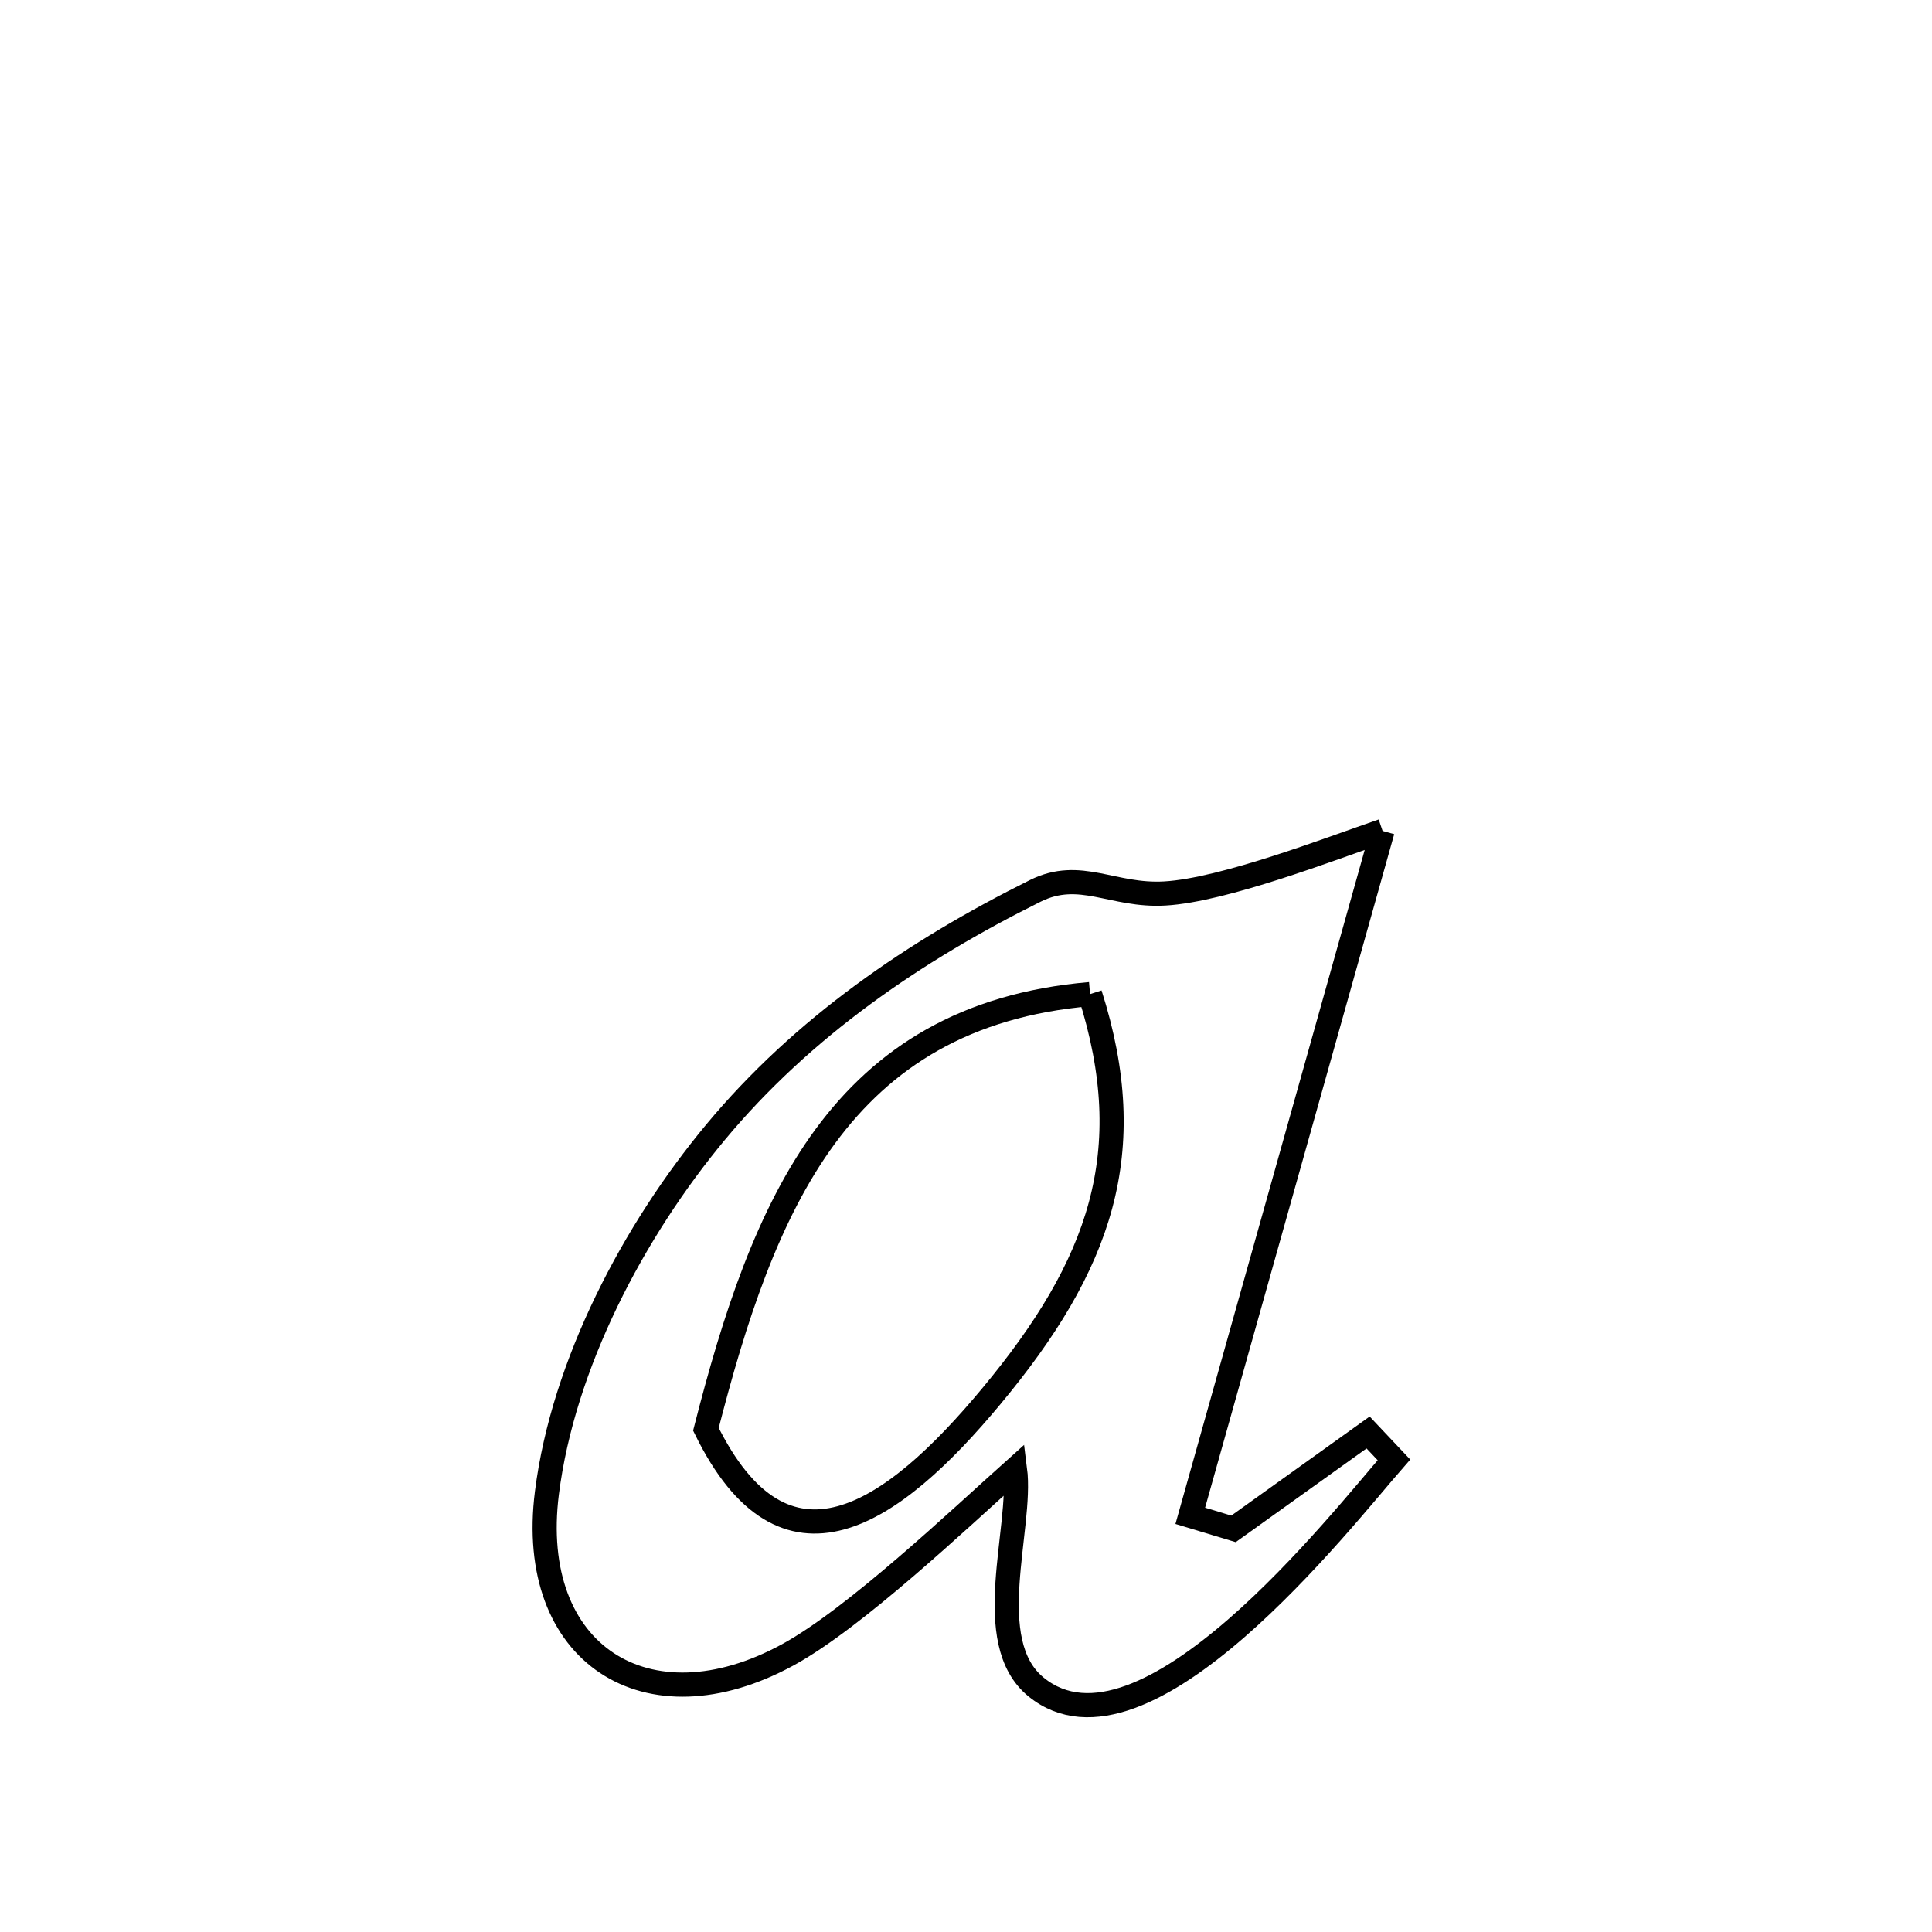 <svg xmlns="http://www.w3.org/2000/svg" viewBox="0.0 0.0 24.0 24.0" height="200px" width="200px"><path fill="none" stroke="black" stroke-width=".3" stroke-opacity="1.0"  filling="0" d="M17.175 10.322 L17.175 10.322 C16.777 11.74 16.379 13.158 15.981 14.576 C15.583 15.994 15.184 17.412 14.786 18.83 L14.786 18.83 C14.965 18.884 15.144 18.938 15.323 18.992 L15.323 18.992 C15.88 18.593 16.438 18.194 16.995 17.795 L16.995 17.795 C17.102 17.909 17.209 18.022 17.316 18.135 L17.316 18.135 C16.671 18.871 14.211 22.046 12.871 20.957 C12.177 20.393 12.703 18.985 12.609 18.251 L12.609 18.251 C11.919 18.868 10.622 20.101 9.786 20.557 C8.04 21.509 6.54 20.548 6.794 18.544 C6.996 16.945 7.872 15.287 8.89 14.063 C9.971 12.763 11.36 11.813 12.862 11.066 C13.419 10.79 13.822 11.137 14.471 11.099 C15.204 11.057 16.534 10.541 17.175 10.322 L17.175 10.322"></path>
<path fill="none" stroke="black" stroke-width=".3" stroke-opacity="1.0"  filling="0" d="M13.541 12.349 L13.541 12.349 C14.168 14.317 13.668 15.717 12.317 17.342 C11.072 18.841 9.745 19.742 8.769 17.755 L8.769 17.755 C9.123 16.37 9.539 15.085 10.254 14.113 C10.97 13.142 11.986 12.482 13.541 12.349 L13.541 12.349"></path></svg>